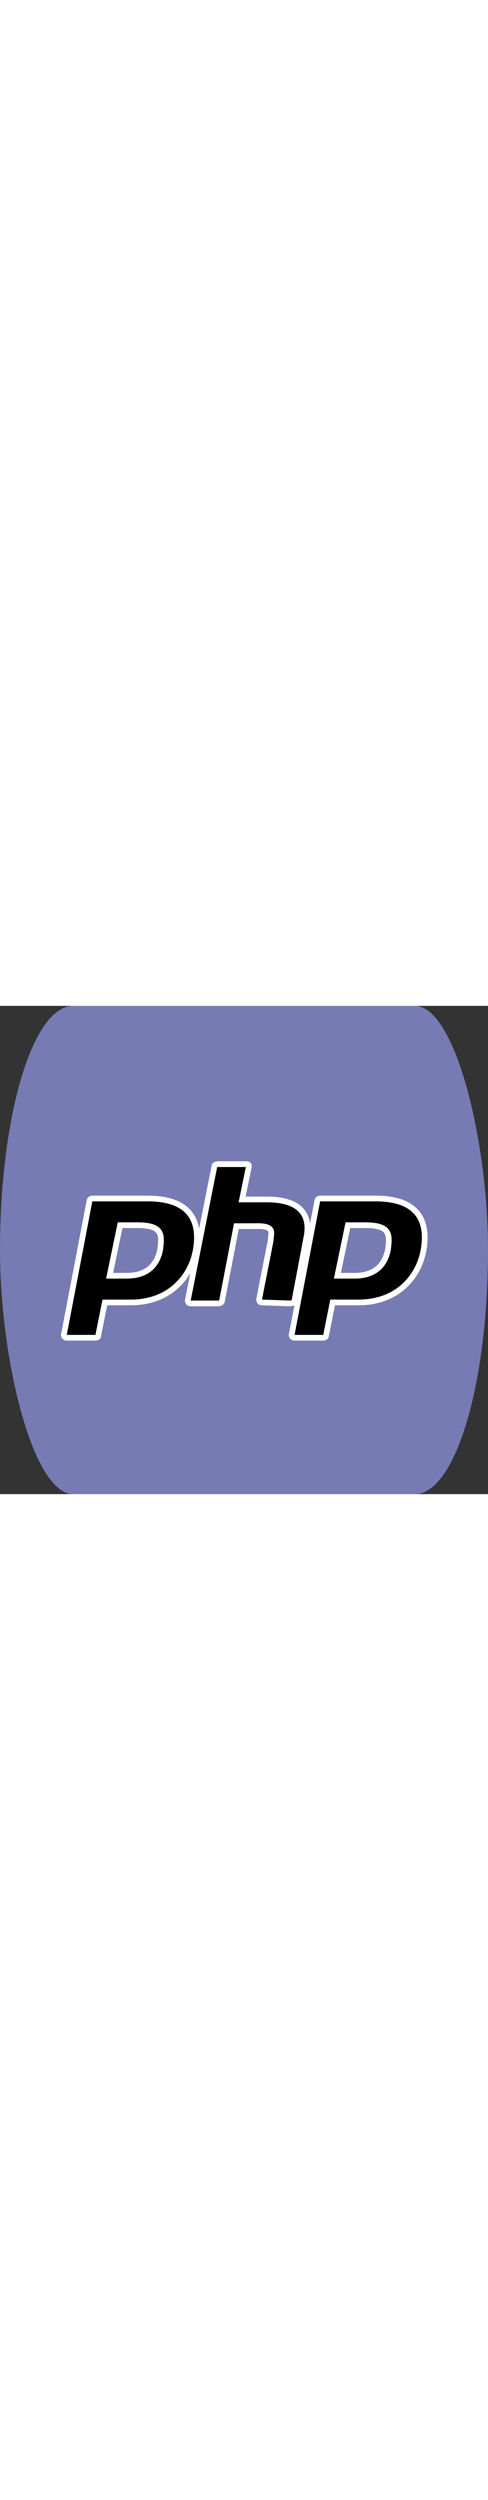 <svg width="100" xmlns="http://www.w3.org/2000/svg" xmlns:xlink="http://www.w3.org/1999/xlink" aria-label="PHP" viewBox="0 0 512 512" id="php">
  <rect x="0" y="0" width="512" height="512" fill="#333333" stroke="none"/>
  <rect width="512" height="512" fill="#777bb3" rx="15%"></rect>
  <g stroke="#fff" stroke-width="6">
    <path id="a" d="M155 202H97a3 3 0 0 0-3 2L67 345c0 3 3 3 3 3h30c3 0 3-2 3-2l7-35h27c42 0 63-28 68-53s1-56-50-56zm13 54c-4 19-17 27-35 27h-18l11-53h18c27 0 26 10 24 26z"></path>
    <path d="M275 311c-4 0-3-4-3-4l12-61c0-8 6-16-18-15h-18l-15 78s0 3-4 3h-29c-3 0-3-3-3-3l28-141s0-2 4-2h30c3 0 2 3 2 3l-7 34h26c36 0 45 17 42 37l-13 69s0 3-5 3z"></path>
    <use xlink:href="#a" x="239"></use>
  </g>
</svg>
